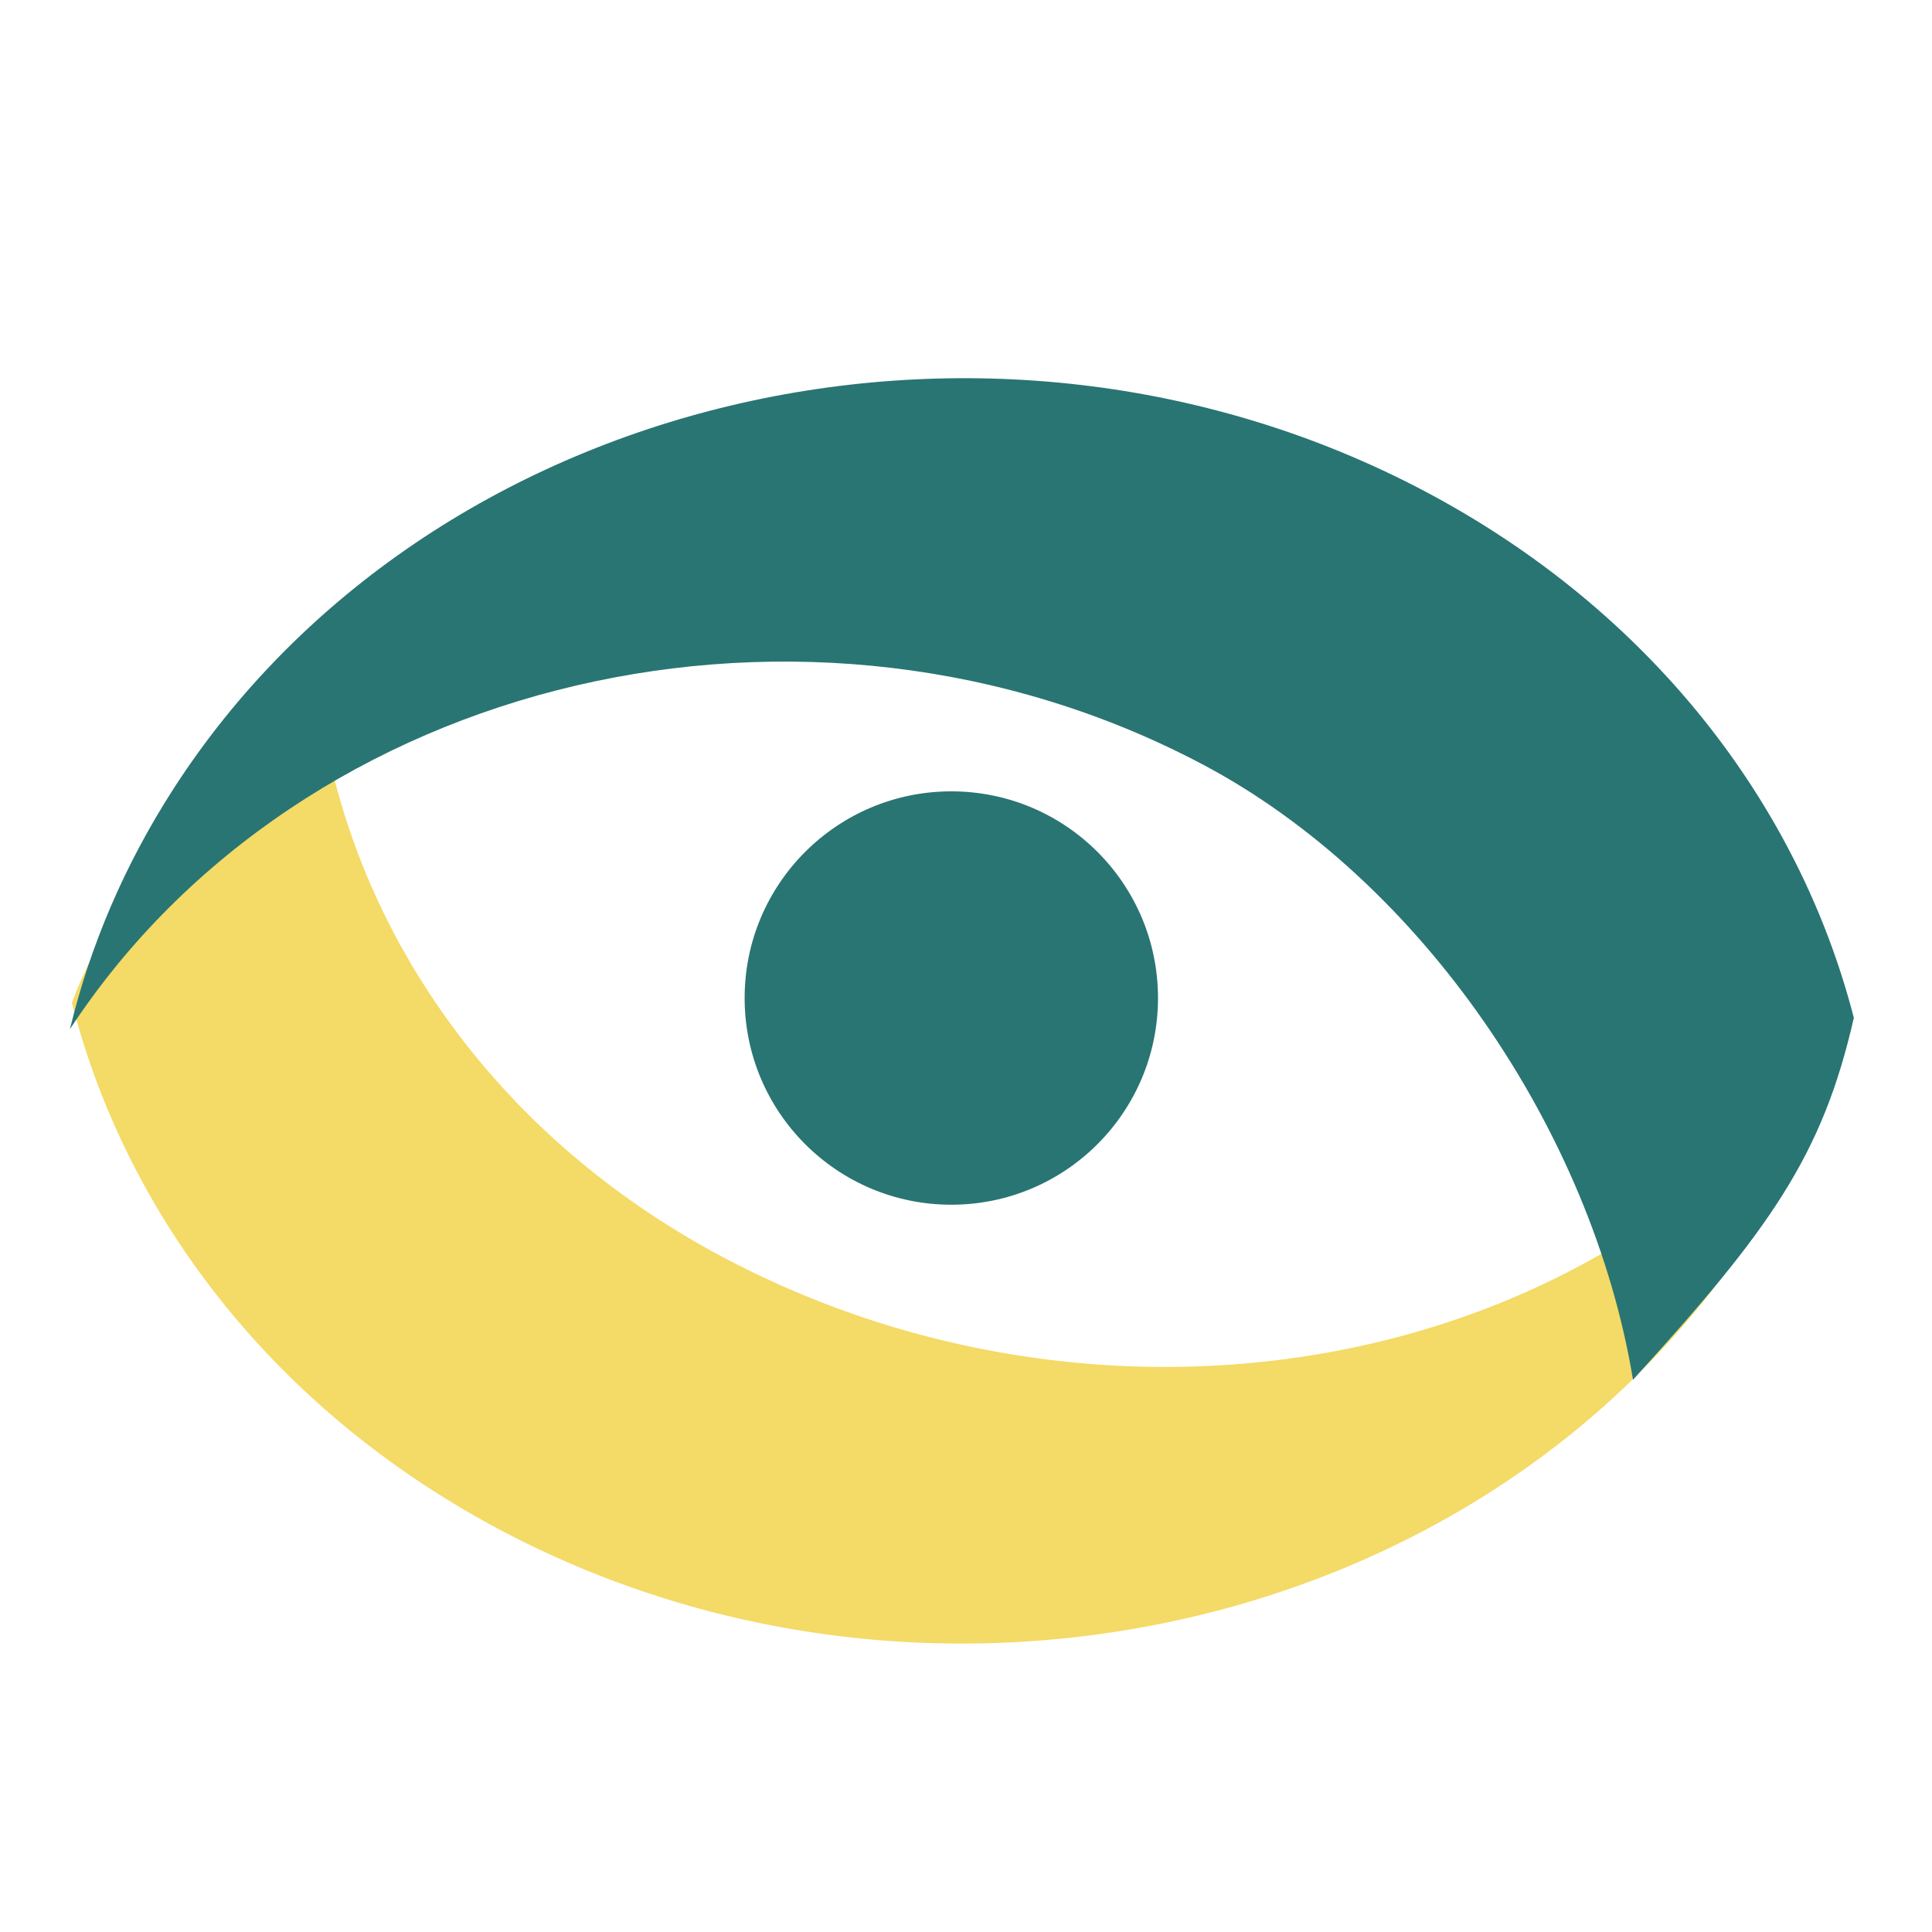 <svg xmlns="http://www.w3.org/2000/svg" width="100" height="100" viewBox="0 0 100 100"><g fill-rule="evenodd" clip-rule="evenodd"><path fill="#F4DA66" d="M25.913 79.199c22.552 11.941 51.544 5.088 64.751-15.305 2.569-3.979 4.255-6.945 5.29-11.214-12.061 18.315-38.129 23.197-58.51 12.402-11.352-6.012-18.527-16.021-20.613-26.895a27.167 27.167 0 0 0-3.662 2.05C8.601 43.274 5.416 47.386 3.722 51.9c2.828 11.075 10.5 21.106 22.191 27.299z"/><path fill="#297573" d="M73.719 25.413c-22.573-11.91-51.557-5.014-64.725 15.393-2.571 3.988-4.342 8.188-5.374 12.462C15.648 34.932 41.812 28.78 62.208 39.545c11.366 5.997 20.203 19.034 22.316 31.871 7.096-7.784 9.812-11.608 11.43-18.735-2.852-11.07-10.535-21.088-22.235-27.268z"/><circle fill="#297573" cx="49.24" cy="51.658" r="10.698"/></g></svg>